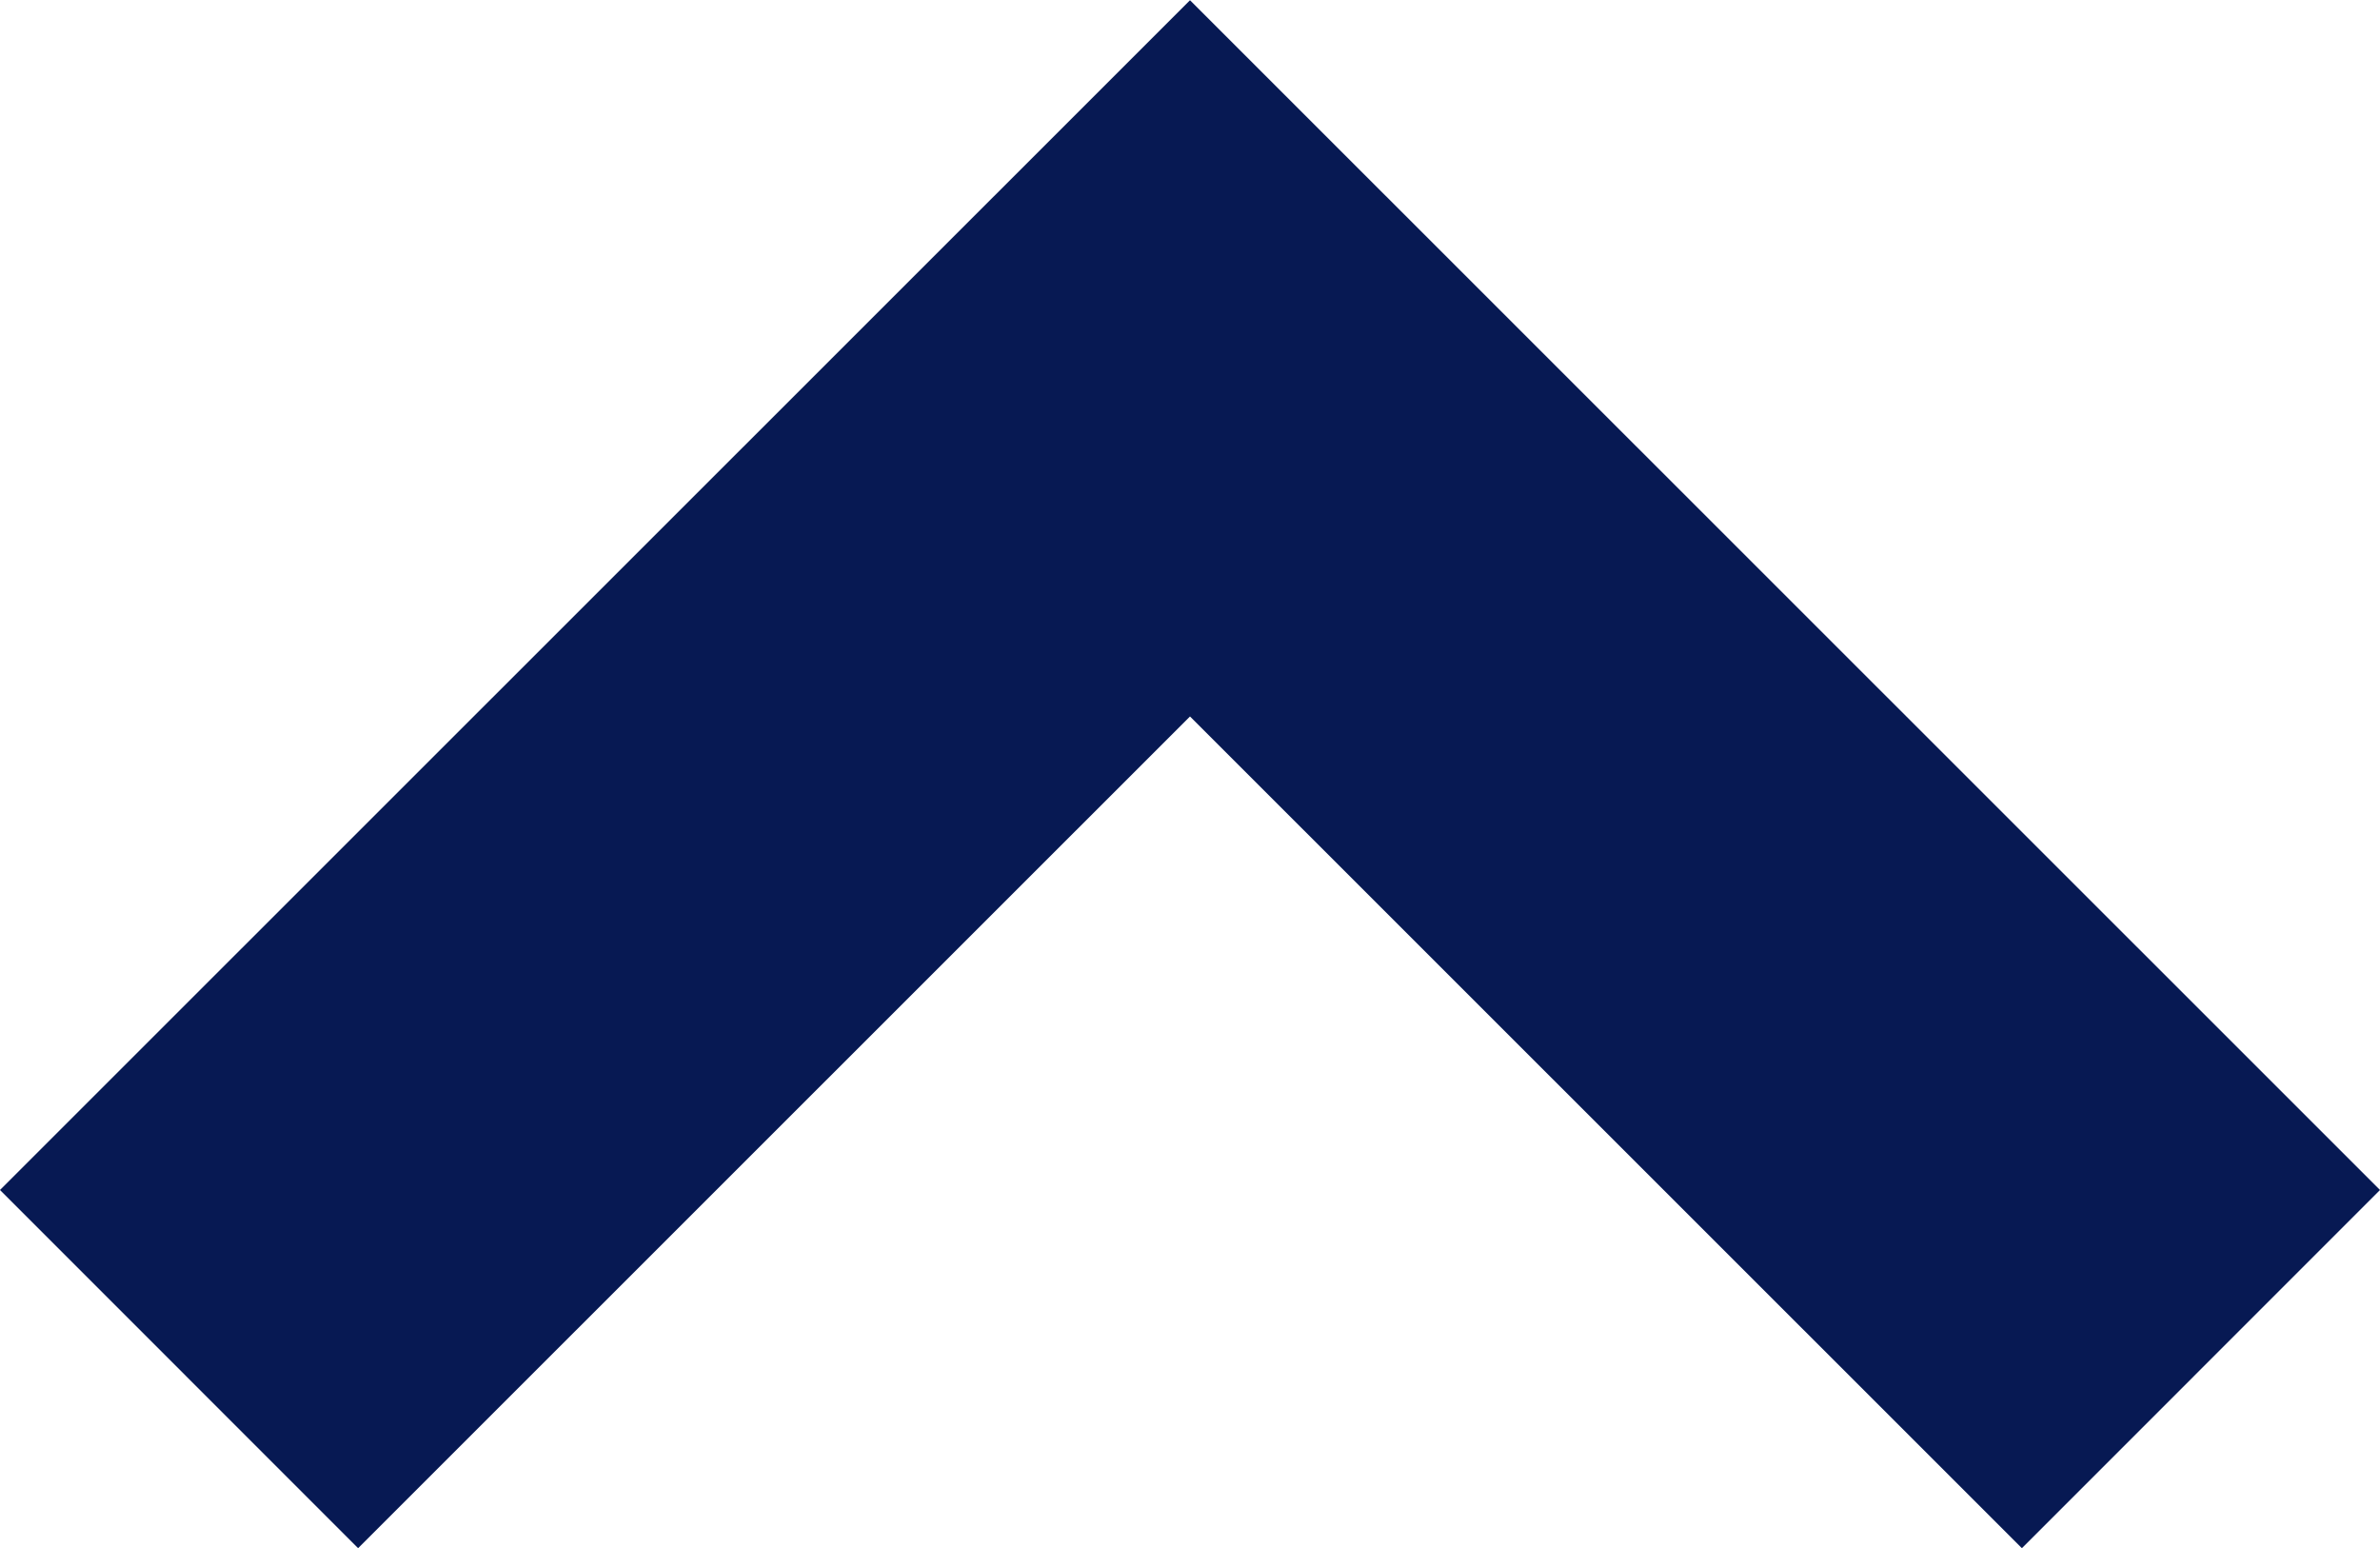 <?xml version="1.0" encoding="UTF-8" standalone="no"?>
<svg
   xmlns:dc="http://purl.org/dc/elements/1.1/"
   xmlns:cc="http://creativecommons.org/ns#"
   xmlns:rdf="http://www.w3.org/1999/02/22-rdf-syntax-ns#"
   xmlns:svg="http://www.w3.org/2000/svg"
   xmlns="http://www.w3.org/2000/svg"
   xmlns:sodipodi="http://sodipodi.sourceforge.net/DTD/sodipodi-0.dtd"
   xmlns:inkscape="http://www.inkscape.org/namespaces/inkscape"
   width="9.398"
   height="6.113"
   viewBox="0 0 9.398 6.113"
   id="svg2"
   version="1.1"
   inkscape:version="0.91 r13725"
   sodipodi:docname="sort-up-active.svg">
  <sodipodi:namedview
     pagecolor="#ffffff"
     bordercolor="#666666"
     borderopacity="1"
     objecttolerance="10"
     gridtolerance="10"
     guidetolerance="10"
     inkscape:pageopacity="0"
     inkscape:pageshadow="2"
     inkscape:window-width="640"
     inkscape:window-height="480"
     id="namedview10"
     showgrid="false"
     inkscape:zoom="31.708875"
     inkscape:cx="4.6989999"
     inkscape:cy="3.0565"
     inkscape:window-x="65"
     inkscape:window-y="34"
     inkscape:window-maximized="0"
     inkscape:current-layer="svg2" />
  <defs
     id="defs4">
    <style
       id="style6">.a{fill:none;stroke:#071953;stroke-width:2px;}</style>
  </defs>
  <path
     class="a"
     d="m 0.707,5.406 3.992,-3.991 3.992,3.991"
     id="path8"
     inkscape:connector-curvature="0"
     style="fill:none;stroke:#071953;stroke-width:2px" />
</svg>
